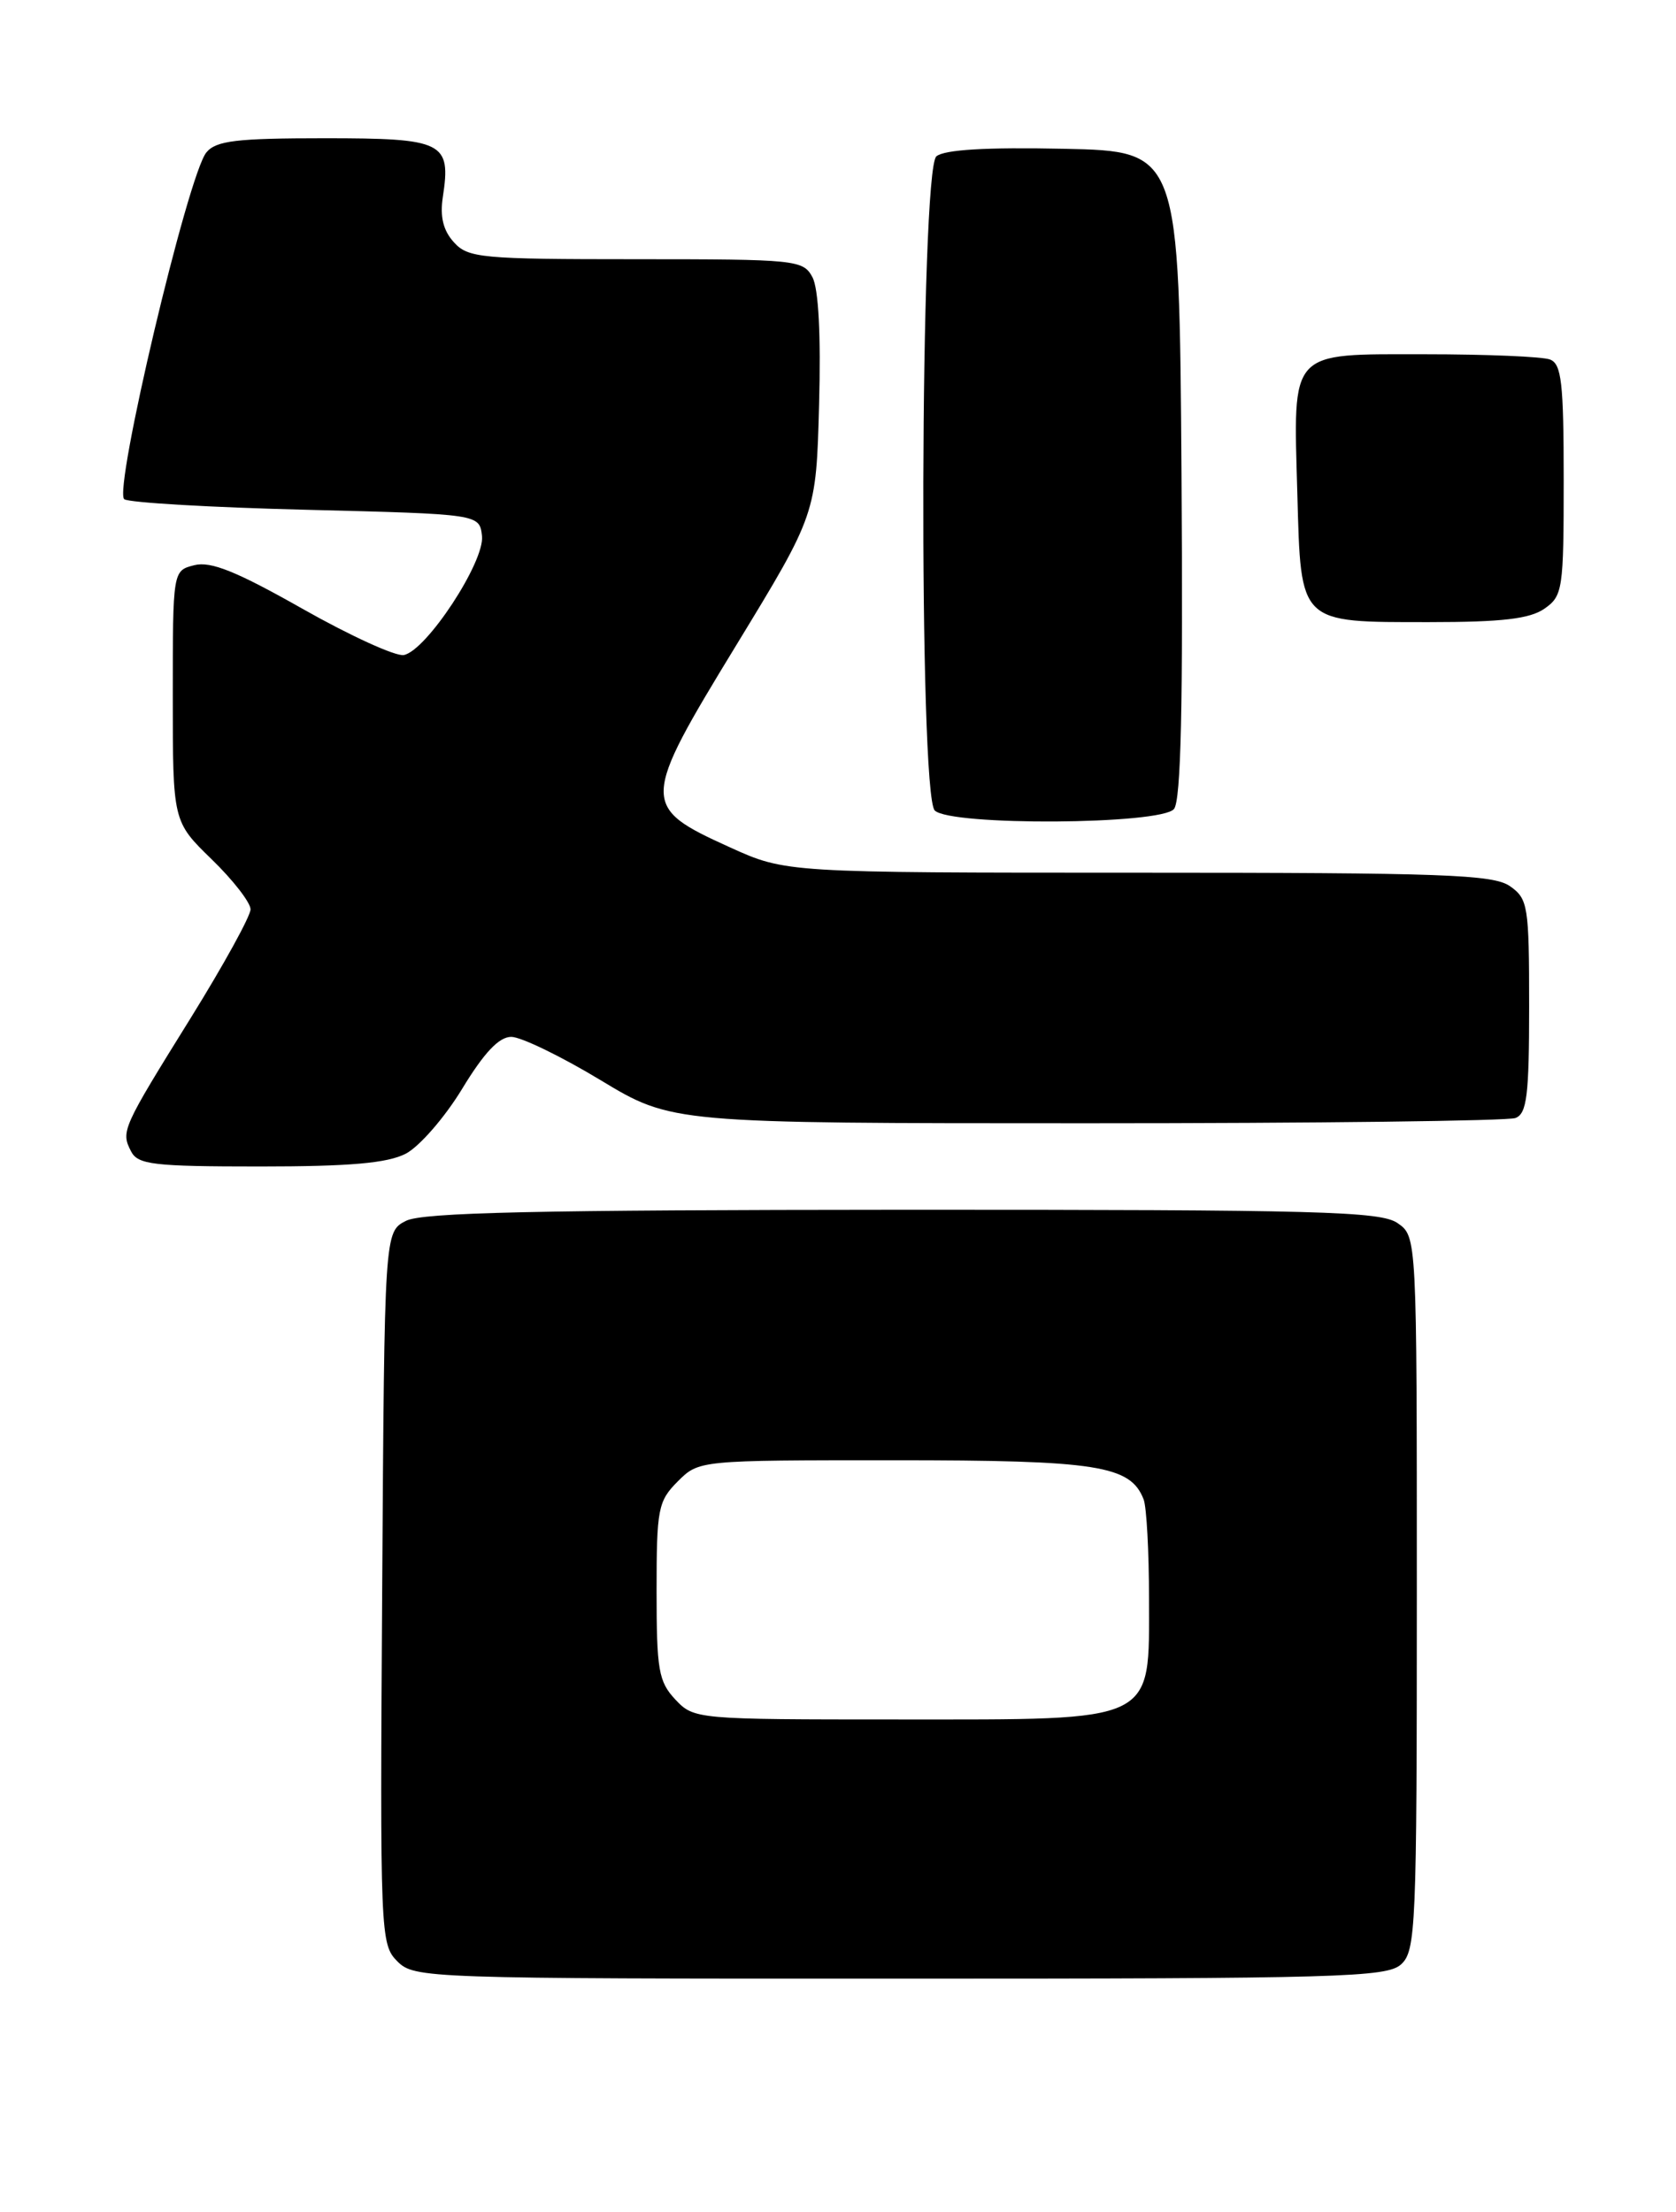 <?xml version="1.0" encoding="UTF-8" standalone="no"?>
<!DOCTYPE svg PUBLIC "-//W3C//DTD SVG 1.1//EN" "http://www.w3.org/Graphics/SVG/1.1/DTD/svg11.dtd" >
<svg xmlns="http://www.w3.org/2000/svg" xmlns:xlink="http://www.w3.org/1999/xlink" version="1.1" viewBox="0 0 194 256">
 <g >
 <path fill="currentColor"
d=" M 162.17 227.35 C 163.89 225.79 164.00 223.13 164.00 184.40 C 164.00 143.11 164.00 143.11 161.78 141.56 C 159.83 140.19 152.73 140.00 104.53 140.01 C 62.18 140.03 48.92 140.32 47.00 141.29 C 44.50 142.56 44.50 142.56 44.24 183.77 C 43.98 223.90 44.03 225.03 45.99 226.99 C 47.96 228.96 49.23 229.00 104.17 229.00 C 155.04 229.00 160.52 228.84 162.17 227.35 Z  M 46.97 133.52 C 48.54 132.70 51.48 129.33 53.49 126.02 C 56.04 121.82 57.76 120.00 59.18 120.00 C 60.30 120.00 64.95 122.25 69.50 125.00 C 77.78 130.00 77.78 130.00 125.81 130.00 C 152.22 130.00 174.55 129.73 175.42 129.39 C 176.74 128.88 177.00 126.78 177.00 116.45 C 177.00 104.84 176.87 104.02 174.78 102.56 C 172.85 101.21 167.06 101.00 131.76 101.00 C 90.96 101.00 90.96 101.00 84.48 98.06 C 74.14 93.37 74.15 92.82 85.23 74.66 C 94.47 59.50 94.47 59.50 94.81 46.83 C 95.03 38.79 94.75 33.40 94.04 32.08 C 92.97 30.08 92.15 30.00 73.62 30.00 C 55.71 30.00 54.18 29.86 52.54 28.04 C 51.30 26.68 50.91 25.08 51.26 22.79 C 52.23 16.43 51.36 16.00 37.59 16.00 C 27.38 16.00 25.01 16.28 23.89 17.64 C 21.75 20.22 13.07 56.92 14.39 57.78 C 15.00 58.18 24.50 58.73 35.50 59.00 C 55.50 59.50 55.50 59.50 55.79 62.02 C 56.14 64.98 49.36 75.31 46.74 75.81 C 45.81 75.99 40.53 73.58 35.02 70.46 C 27.39 66.14 24.40 64.93 22.50 65.41 C 20.00 66.04 20.00 66.04 20.00 80.56 C 20.00 95.07 20.00 95.07 24.50 99.45 C 26.98 101.85 29.00 104.46 29.00 105.24 C 29.00 106.02 25.90 111.65 22.11 117.76 C 14.11 130.63 13.98 130.93 15.17 133.25 C 15.96 134.79 17.75 135.00 30.08 135.00 C 40.51 135.00 44.83 134.62 46.97 133.52 Z  M 135.89 93.63 C 136.70 92.65 136.95 81.64 136.76 54.88 C 136.50 17.50 136.50 17.50 123.14 17.22 C 114.14 17.03 109.32 17.32 108.39 18.09 C 106.49 19.66 106.32 91.92 108.20 93.80 C 110.00 95.60 134.38 95.45 135.89 93.63 Z  M 178.78 70.44 C 180.89 68.97 181.00 68.20 181.00 55.55 C 181.00 44.31 180.75 42.12 179.42 41.61 C 178.55 41.27 172.04 41.00 164.95 41.00 C 149.10 41.00 149.70 40.34 150.17 57.17 C 150.59 72.30 150.28 72.00 165.47 72.00 C 173.88 72.00 177.09 71.62 178.78 70.44 Z  M 78.17 196.69 C 76.23 194.62 76.00 193.27 76.00 184.14 C 76.00 174.61 76.17 173.74 78.45 171.45 C 80.91 169.00 80.91 169.00 103.50 169.00 C 127.06 169.00 130.86 169.60 132.38 173.54 C 132.72 174.44 133.00 179.59 133.00 185.01 C 133.00 199.52 134.09 199.00 104.04 199.00 C 80.57 199.00 80.33 198.98 78.17 196.69 Z "/>
</g>
</svg>